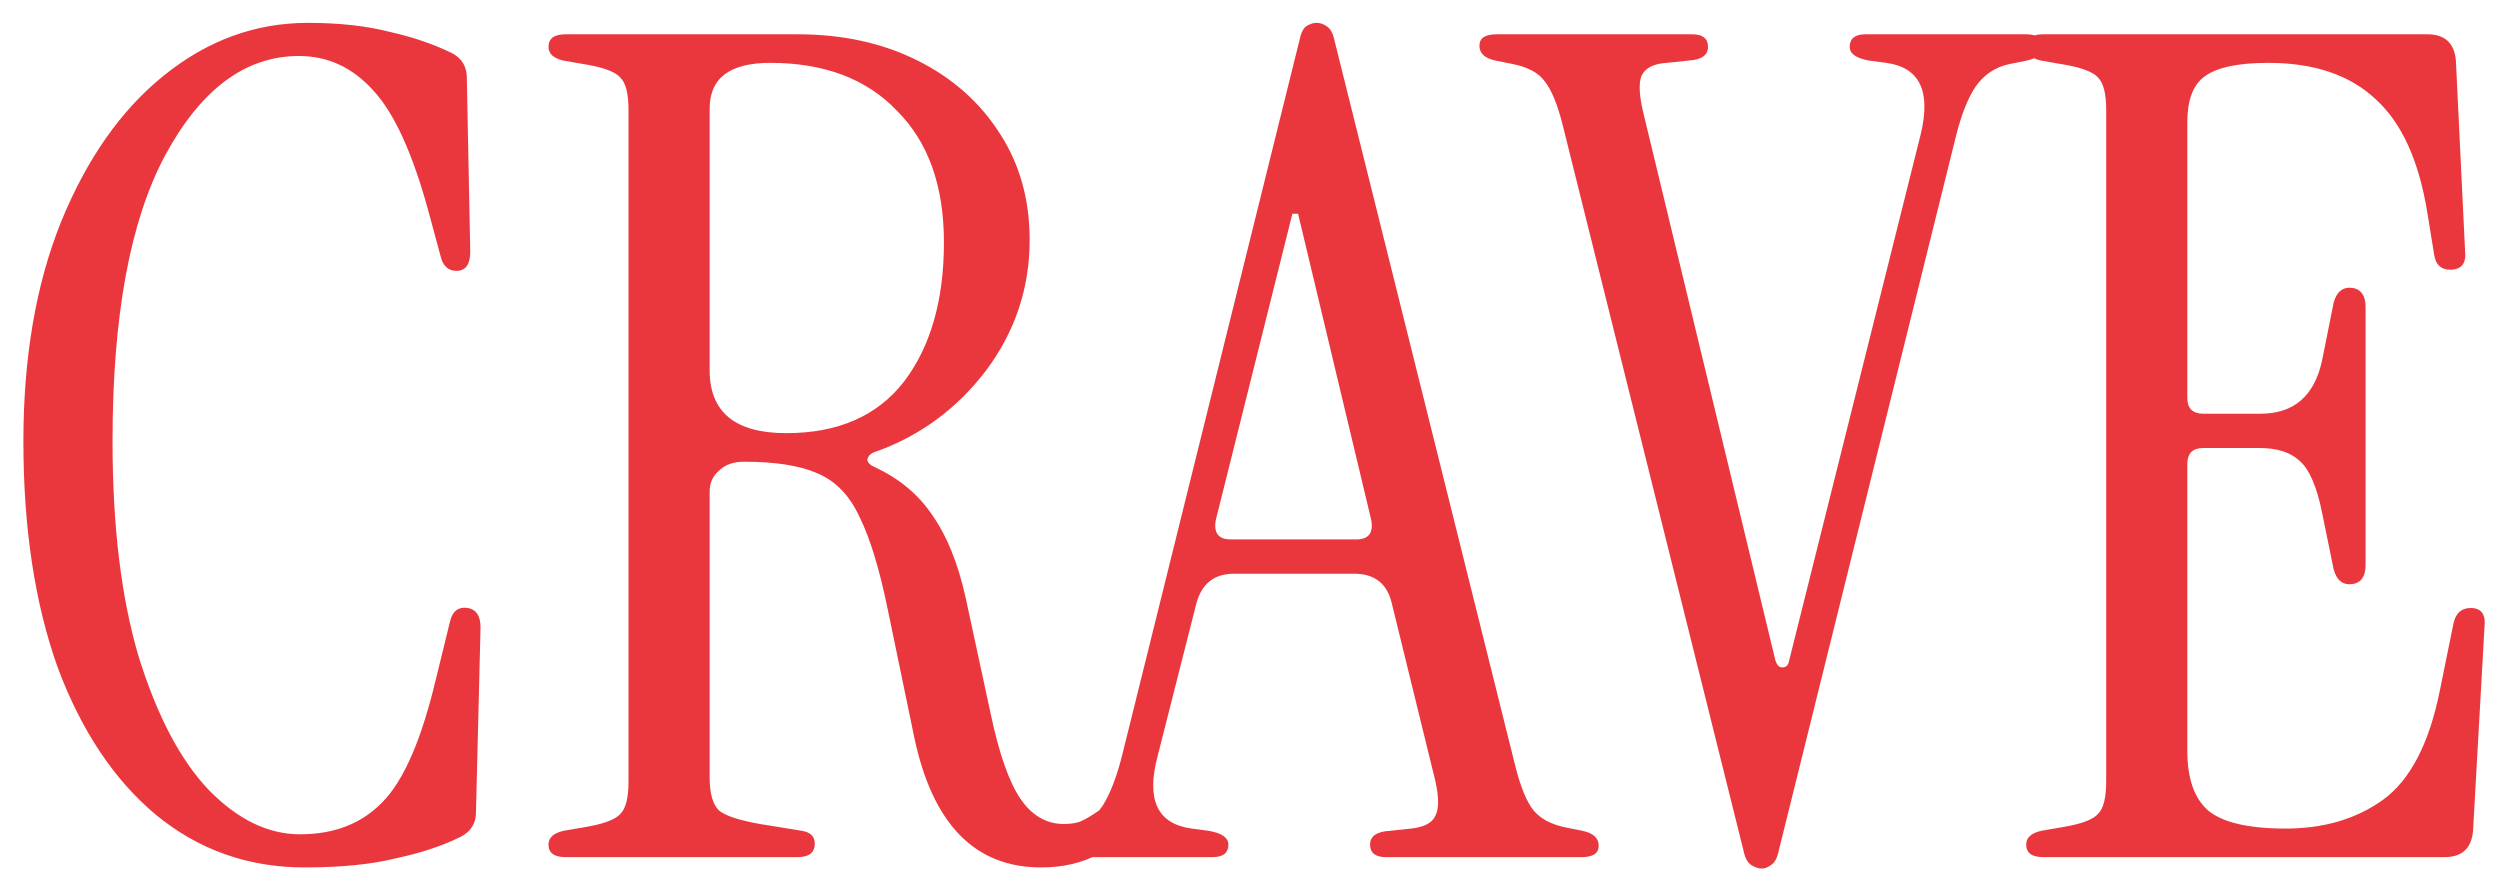 <svg width="70" height="25" viewBox="0 0 70 25" fill="none" xmlns="http://www.w3.org/2000/svg">
<g filter="url(#filter0_g_278_413)">
<path d="M8.527 24.288C6.948 24.288 5.562 23.797 4.367 22.816C3.194 21.835 2.276 20.459 1.615 18.688C0.975 16.896 0.655 14.784 0.655 12.352C0.655 10.005 1.007 7.957 1.711 6.208C2.436 4.437 3.396 3.072 4.591 2.112C5.807 1.131 7.151 0.64 8.623 0.64C9.498 0.64 10.266 0.725 10.927 0.896C11.588 1.045 12.175 1.248 12.687 1.504C12.943 1.653 13.071 1.877 13.071 2.176L13.167 7.04C13.167 7.403 13.039 7.584 12.783 7.584C12.548 7.584 12.399 7.445 12.335 7.168L12.015 5.984C11.567 4.32 11.044 3.168 10.447 2.528C9.871 1.888 9.178 1.568 8.367 1.568C6.874 1.568 5.626 2.496 4.623 4.352C3.642 6.187 3.151 8.853 3.151 12.352C3.151 14.741 3.396 16.757 3.887 18.4C4.399 20.043 5.05 21.28 5.839 22.112C6.65 22.944 7.503 23.36 8.399 23.36C9.359 23.36 10.127 23.061 10.703 22.464C11.3 21.867 11.802 20.715 12.207 19.008L12.591 17.44C12.655 17.12 12.826 16.981 13.103 17.024C13.338 17.067 13.455 17.248 13.455 17.568L13.327 22.752C13.327 23.051 13.188 23.275 12.911 23.424C12.399 23.68 11.791 23.883 11.087 24.032C10.404 24.203 9.551 24.288 8.527 24.288ZM29.15 24.288C27.294 24.288 26.11 23.072 25.598 20.64L24.862 17.088C24.627 15.936 24.361 15.061 24.062 14.464C23.785 13.867 23.39 13.461 22.878 13.248C22.387 13.035 21.705 12.928 20.83 12.928C20.531 12.928 20.297 13.013 20.126 13.184C19.955 13.333 19.87 13.525 19.87 13.76V21.76C19.87 22.208 19.955 22.517 20.126 22.688C20.297 22.837 20.681 22.965 21.278 23.072L22.462 23.264C22.697 23.307 22.814 23.424 22.814 23.616C22.814 23.872 22.654 24 22.334 24H15.838C15.518 24 15.358 23.883 15.358 23.648C15.358 23.456 15.497 23.328 15.774 23.264L16.51 23.136C16.958 23.051 17.246 22.933 17.374 22.784C17.523 22.635 17.598 22.336 17.598 21.888V3.072C17.598 2.624 17.523 2.325 17.374 2.176C17.246 2.027 16.958 1.909 16.51 1.824L15.774 1.696C15.497 1.632 15.358 1.504 15.358 1.312C15.358 1.077 15.518 0.96 15.838 0.96H22.334C23.593 0.96 24.713 1.205 25.694 1.696C26.675 2.187 27.443 2.869 27.998 3.744C28.553 4.597 28.83 5.589 28.83 6.72C28.83 8.064 28.425 9.28 27.614 10.368C26.803 11.435 25.779 12.192 24.542 12.64C24.393 12.683 24.307 12.757 24.286 12.864C24.286 12.949 24.361 13.024 24.51 13.088C25.193 13.408 25.726 13.856 26.11 14.432C26.515 15.008 26.825 15.776 27.038 16.736L27.742 20C27.977 21.109 28.254 21.899 28.574 22.368C28.894 22.837 29.299 23.072 29.79 23.072C29.961 23.072 30.11 23.051 30.238 23.008C30.387 22.944 30.569 22.837 30.782 22.688C30.953 22.581 31.113 22.56 31.262 22.624C31.411 22.667 31.486 22.773 31.486 22.944C31.486 23.307 31.251 23.627 30.782 23.904C30.313 24.16 29.769 24.288 29.15 24.288ZM22.014 12.128C23.465 12.128 24.563 11.648 25.31 10.688C26.057 9.707 26.43 8.405 26.43 6.784C26.43 5.205 25.993 3.979 25.118 3.104C24.265 2.208 23.081 1.76 21.566 1.76C20.435 1.76 19.87 2.187 19.87 3.04V10.368C19.87 11.541 20.585 12.128 22.014 12.128ZM29.466 24C29.146 24 28.986 23.893 28.986 23.68C28.986 23.467 29.136 23.328 29.434 23.264L29.915 23.168C30.341 23.083 30.661 22.88 30.875 22.56C31.088 22.219 31.269 21.749 31.419 21.152L36.379 1.152C36.421 0.939 36.485 0.8 36.571 0.736C36.677 0.672 36.773 0.64 36.858 0.64C36.965 0.64 37.061 0.672 37.147 0.736C37.253 0.8 37.328 0.939 37.37 1.152L42.426 21.44C42.576 22.037 42.746 22.453 42.938 22.688C43.13 22.923 43.429 23.083 43.834 23.168L44.315 23.264C44.613 23.328 44.763 23.467 44.763 23.68C44.763 23.893 44.602 24 44.282 24H38.81C38.512 24 38.362 23.883 38.362 23.648C38.362 23.413 38.544 23.285 38.907 23.264L39.514 23.2C39.877 23.157 40.101 23.04 40.187 22.848C40.293 22.656 40.293 22.325 40.187 21.856L38.971 16.896C38.843 16.341 38.49 16.064 37.914 16.064H34.554C34 16.064 33.648 16.341 33.498 16.896L32.41 21.184C32.09 22.4 32.41 23.072 33.37 23.2L33.85 23.264C34.213 23.328 34.395 23.456 34.395 23.648C34.395 23.883 34.245 24 33.947 24H29.466ZM34.459 15.104H37.978C38.32 15.104 38.459 14.923 38.395 14.56L36.346 5.984H36.187L34.042 14.56C33.978 14.923 34.117 15.104 34.459 15.104ZM49.328 24.32C49.243 24.32 49.147 24.288 49.04 24.224C48.933 24.16 48.859 24.021 48.816 23.808L43.76 3.52C43.611 2.923 43.44 2.507 43.248 2.272C43.077 2.037 42.779 1.877 42.352 1.792L41.872 1.696C41.573 1.632 41.424 1.493 41.424 1.28C41.424 1.067 41.584 0.96 41.904 0.96H47.376C47.675 0.96 47.824 1.077 47.824 1.312C47.824 1.547 47.643 1.675 47.28 1.696L46.672 1.76C46.309 1.781 46.075 1.899 45.968 2.112C45.883 2.304 45.893 2.635 46 3.104L49.712 18.496C49.755 18.624 49.819 18.688 49.904 18.688C50.011 18.688 50.075 18.624 50.096 18.496L53.776 3.776C54.075 2.56 53.755 1.888 52.816 1.76L52.336 1.696C51.973 1.632 51.792 1.504 51.792 1.312C51.792 1.077 51.941 0.96 52.24 0.96H56.72C57.04 0.96 57.2 1.067 57.2 1.28C57.2 1.493 57.051 1.632 56.752 1.696L56.272 1.792C55.867 1.877 55.547 2.091 55.312 2.432C55.099 2.752 54.917 3.211 54.768 3.808L49.808 23.808C49.765 24.021 49.691 24.16 49.584 24.224C49.499 24.288 49.413 24.32 49.328 24.32ZM57.213 24C56.893 24 56.733 23.883 56.733 23.648C56.733 23.456 56.872 23.328 57.149 23.264L57.885 23.136C58.333 23.051 58.621 22.933 58.749 22.784C58.898 22.635 58.973 22.336 58.973 21.888V3.072C58.973 2.624 58.898 2.325 58.749 2.176C58.621 2.027 58.333 1.909 57.885 1.824L57.149 1.696C56.872 1.632 56.733 1.504 56.733 1.312C56.733 1.077 56.893 0.96 57.213 0.96H67.965C68.456 0.96 68.722 1.205 68.765 1.696L69.021 7.008C69.064 7.371 68.925 7.552 68.605 7.552C68.349 7.552 68.2 7.413 68.157 7.136L67.965 5.952C67.73 4.501 67.25 3.445 66.525 2.784C65.8 2.101 64.797 1.76 63.517 1.76C62.664 1.76 62.066 1.888 61.725 2.144C61.405 2.379 61.245 2.805 61.245 3.424V11.136C61.245 11.435 61.394 11.584 61.693 11.584H63.293C64.232 11.584 64.808 11.083 65.021 10.08L65.341 8.48C65.426 8.16 65.608 8.021 65.885 8.064C66.12 8.107 66.237 8.288 66.237 8.608V15.808C66.237 16.128 66.12 16.309 65.885 16.352C65.608 16.395 65.426 16.256 65.341 15.936L65.021 14.368C64.872 13.621 64.658 13.131 64.381 12.896C64.125 12.661 63.752 12.544 63.261 12.544H61.693C61.394 12.544 61.245 12.693 61.245 12.992V21.024C61.245 21.792 61.437 22.347 61.821 22.688C62.226 23.029 62.952 23.2 63.997 23.2C65.064 23.2 65.97 22.933 66.717 22.4C67.485 21.845 68.018 20.821 68.317 19.328L68.701 17.44C68.765 17.163 68.925 17.024 69.181 17.024C69.48 17.024 69.608 17.205 69.565 17.568L69.245 23.264C69.202 23.755 68.936 24 68.445 24H57.213Z" fill="#EA373D"/>
</g>
<defs>
<filter id="filter0_g_278_413" x="0.483" y="0.468" width="69.318" height="24.024" filterUnits="userSpaceOnUse" color-interpolation-filters="sRGB">
<feFlood flood-opacity="0" result="BackgroundImageFix"/>
<feBlend mode="normal" in="SourceGraphic" in2="BackgroundImageFix" result="shape"/>
<feTurbulence type="fractalNoise" baseFrequency="0.315 0.315" numOctaves="3" seed="6789" />
<feDisplacementMap in="shape" scale="0.344" xChannelSelector="R" yChannelSelector="G" result="displacedImage" width="100%" height="100%" />
<feMerge result="effect1_texture_278_413">
<feMergeNode in="displacedImage"/>
</feMerge>
</filter>
</defs>
</svg>
